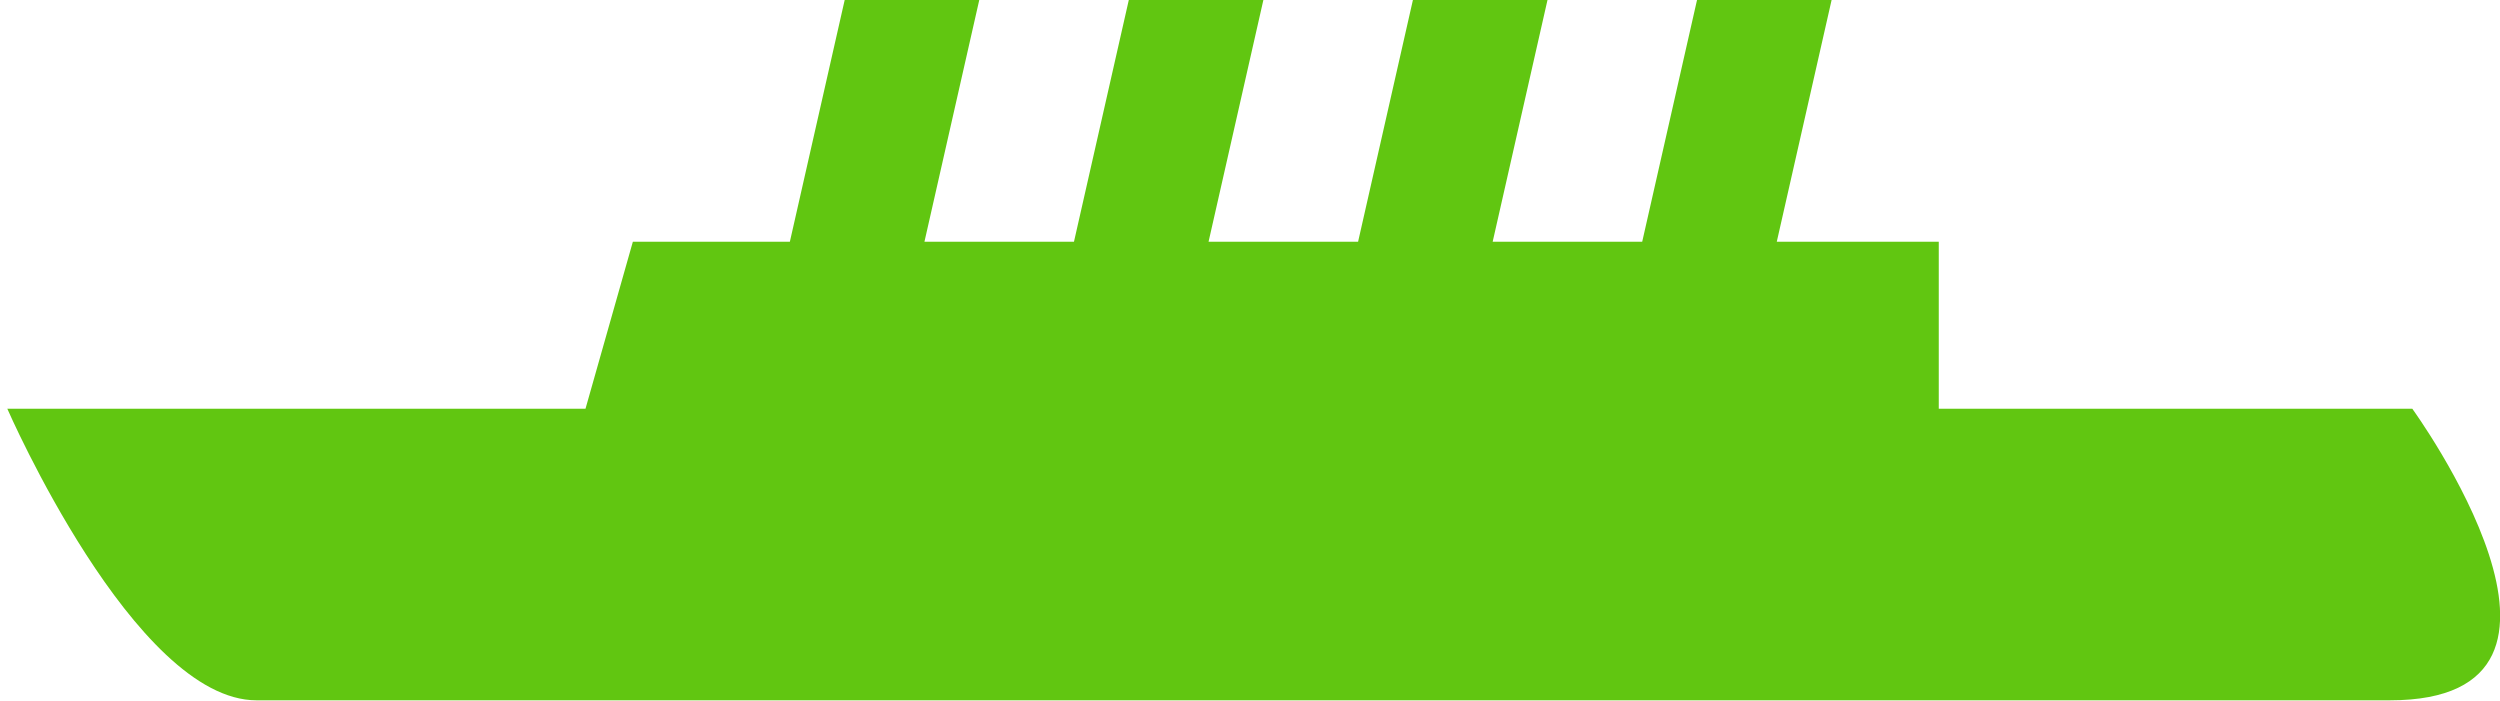 <?xml version="1.0" encoding="utf-8"?>
<!-- Generator: Adobe Illustrator 26.4.1, SVG Export Plug-In . SVG Version: 6.00 Build 0)  -->
<svg version="1.1" id="Layer_1" xmlns="http://www.w3.org/2000/svg" xmlns:xlink="http://www.w3.org/1999/xlink" x="0px" y="0px"
	 viewBox="0 0 321.1 90" style="enable-background:new 0 0 321.1 90;" xml:space="preserve">
<style type="text/css">
	.st0{fill:#61C611;}
</style>
<g id="_x32_ddbe5f0-2415-4cf5-a223-dbb3f61661a0" transform="matrix(3.201,0,0,3.201,0.938,3.530403773766011e-7)">
	<path class="st0" d="M96.5,16.4h-19V9.7H71L73.2,0h-5.4l-2.2,9.7h-6L61.8,0h-5.4l-2.2,9.7h-6L50.4,0H45l-2.2,9.7h-6L39,0h-5.4
		l-2.2,9.7h-6.3l-1.9,6.7H0c0,0,5.1,11.7,10,11.7h85.6C105,28.1,96.5,16.4,96.5,16.4z"/>
</g>
</svg>
